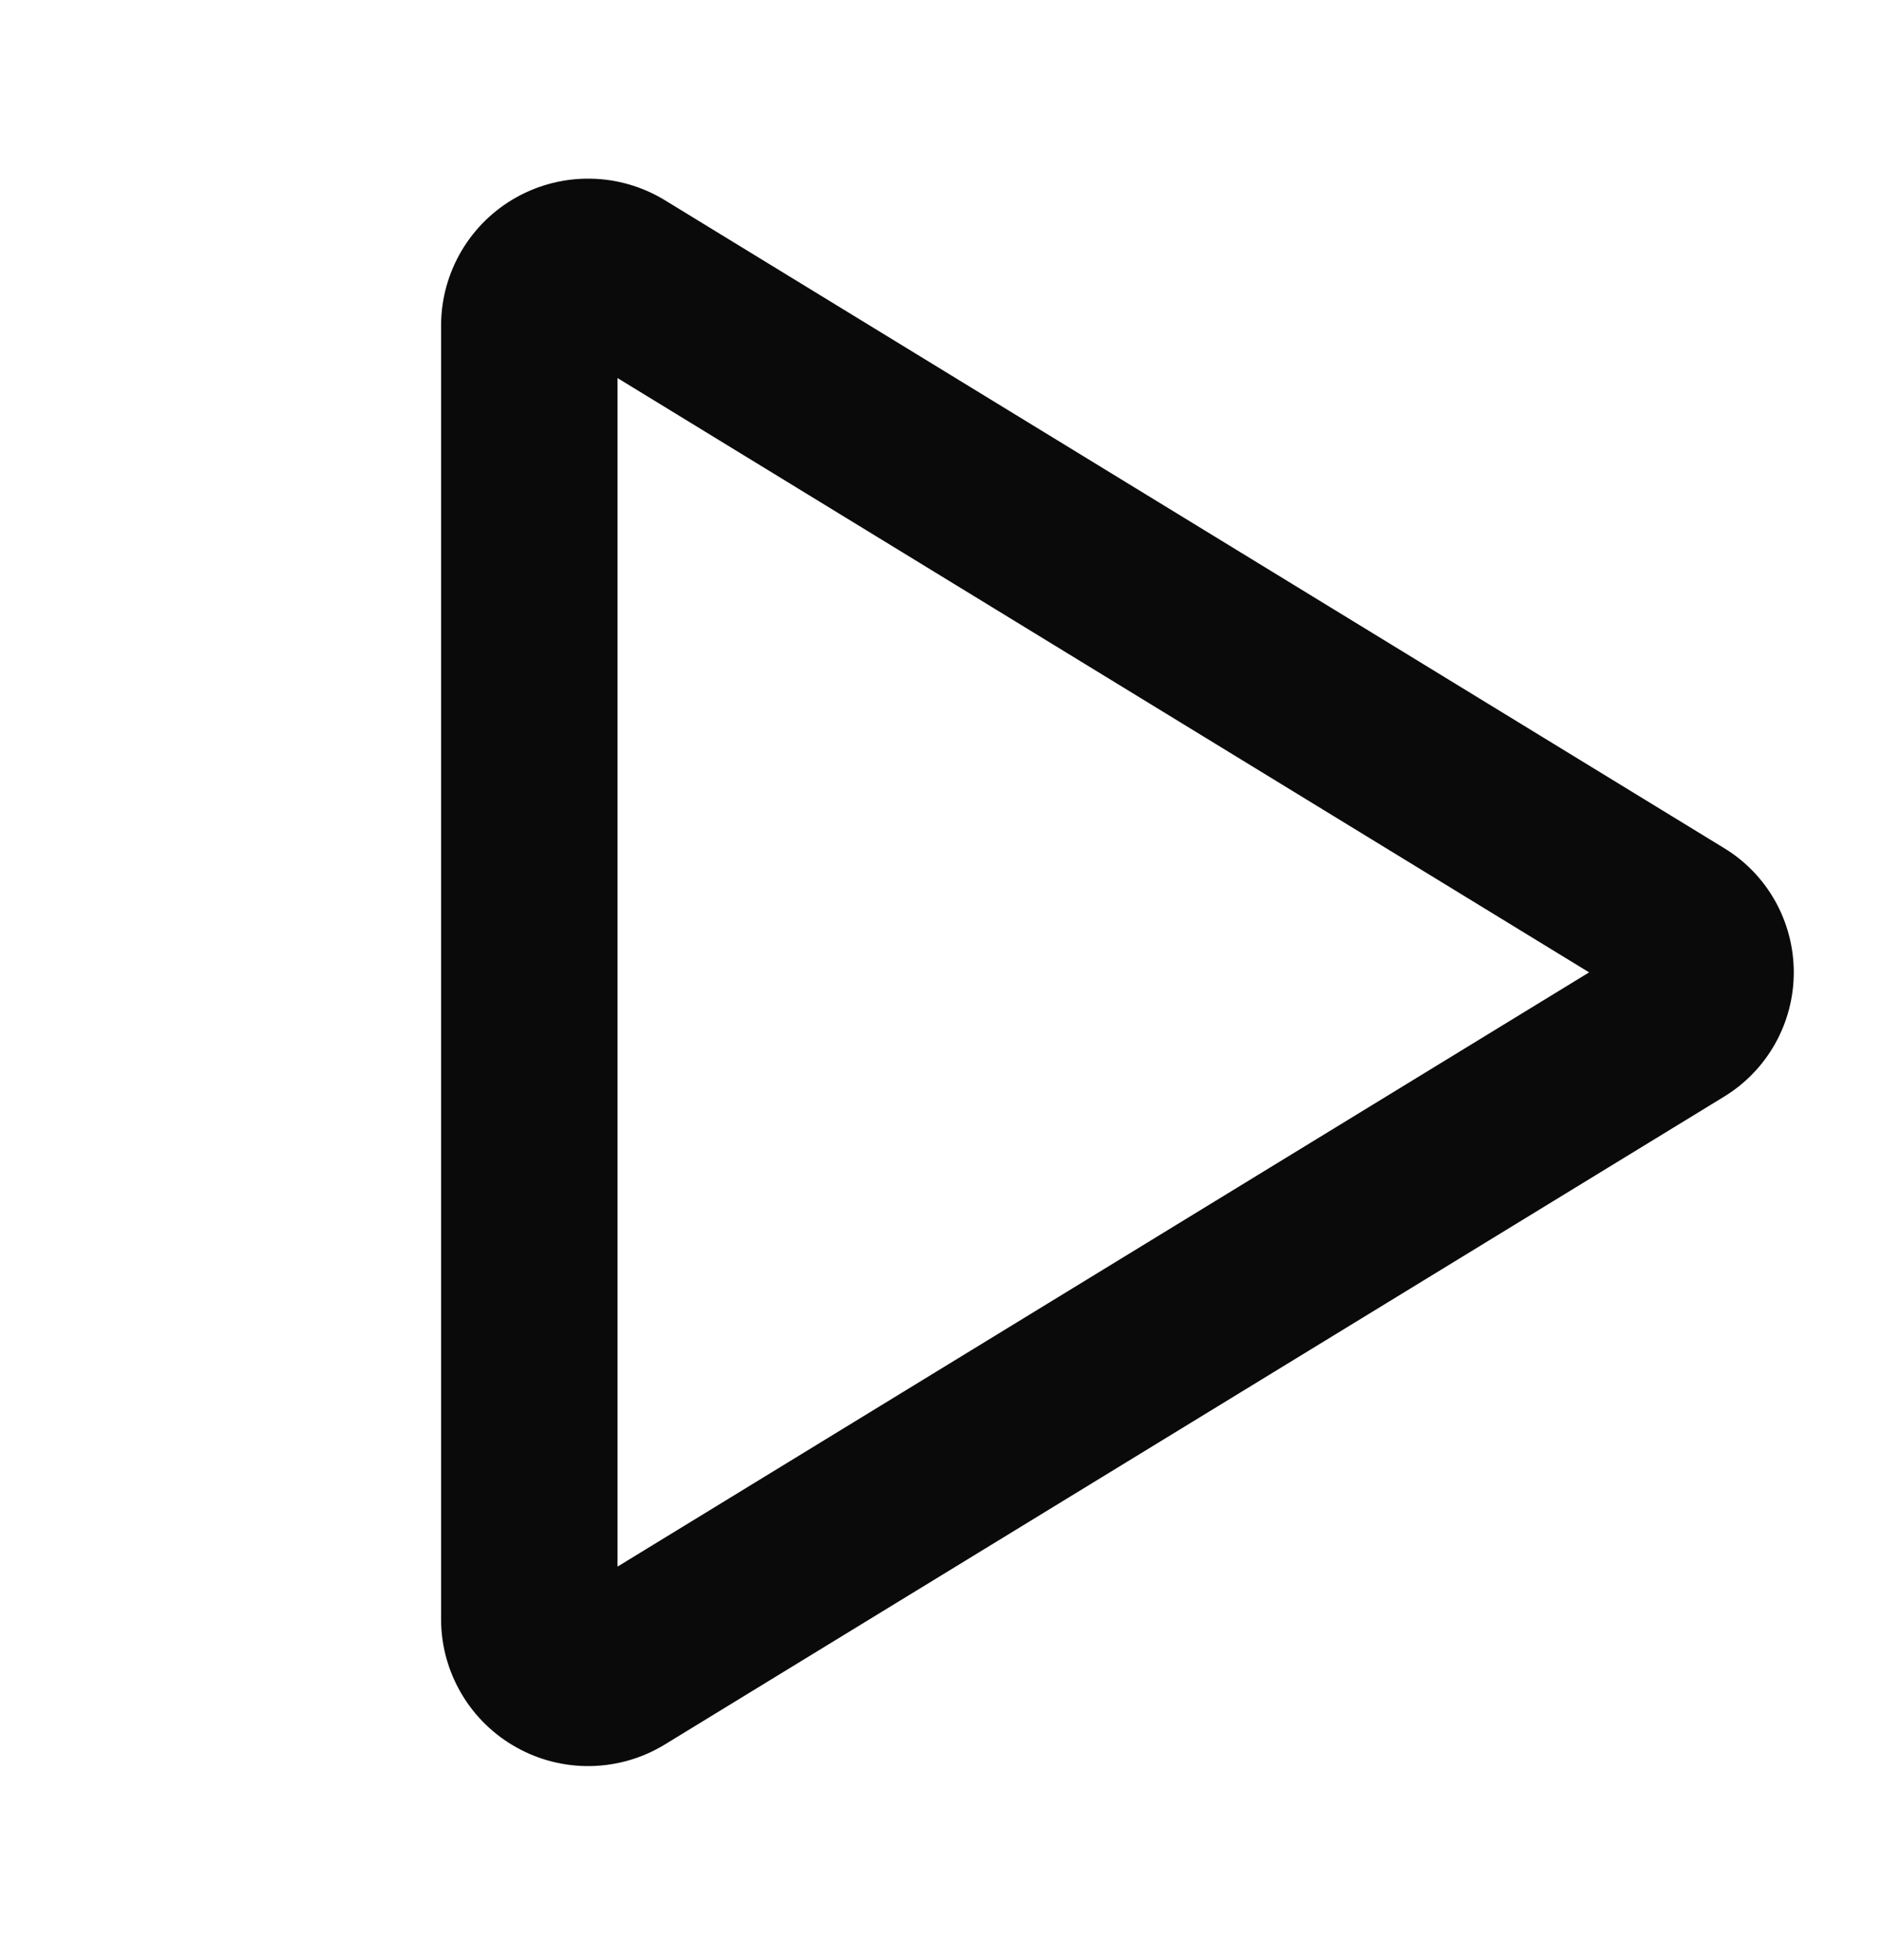 <svg width="24" height="25" viewBox="0 0 24 25" fill="none" xmlns="http://www.w3.org/2000/svg">
<g id="play">
<path id="Vector" d="M21.983 10.815L8.476 2.552C8.193 2.38 7.869 2.285 7.537 2.279C7.205 2.272 6.878 2.354 6.588 2.515C6.298 2.676 6.056 2.912 5.887 3.197C5.718 3.483 5.627 3.808 5.625 4.14V20.664C5.627 20.996 5.718 21.321 5.887 21.606C6.056 21.892 6.298 22.127 6.588 22.288C6.878 22.45 7.205 22.531 7.537 22.525C7.869 22.518 8.193 22.424 8.476 22.251L21.983 13.989C22.256 13.823 22.481 13.59 22.637 13.312C22.793 13.034 22.875 12.721 22.875 12.402C22.875 12.083 22.793 11.769 22.637 11.491C22.481 11.213 22.256 10.98 21.983 10.815ZM7.875 19.981V4.822L20.265 12.402L7.875 19.981Z" fill="#0B0A0A"/>
</g>
</svg>
